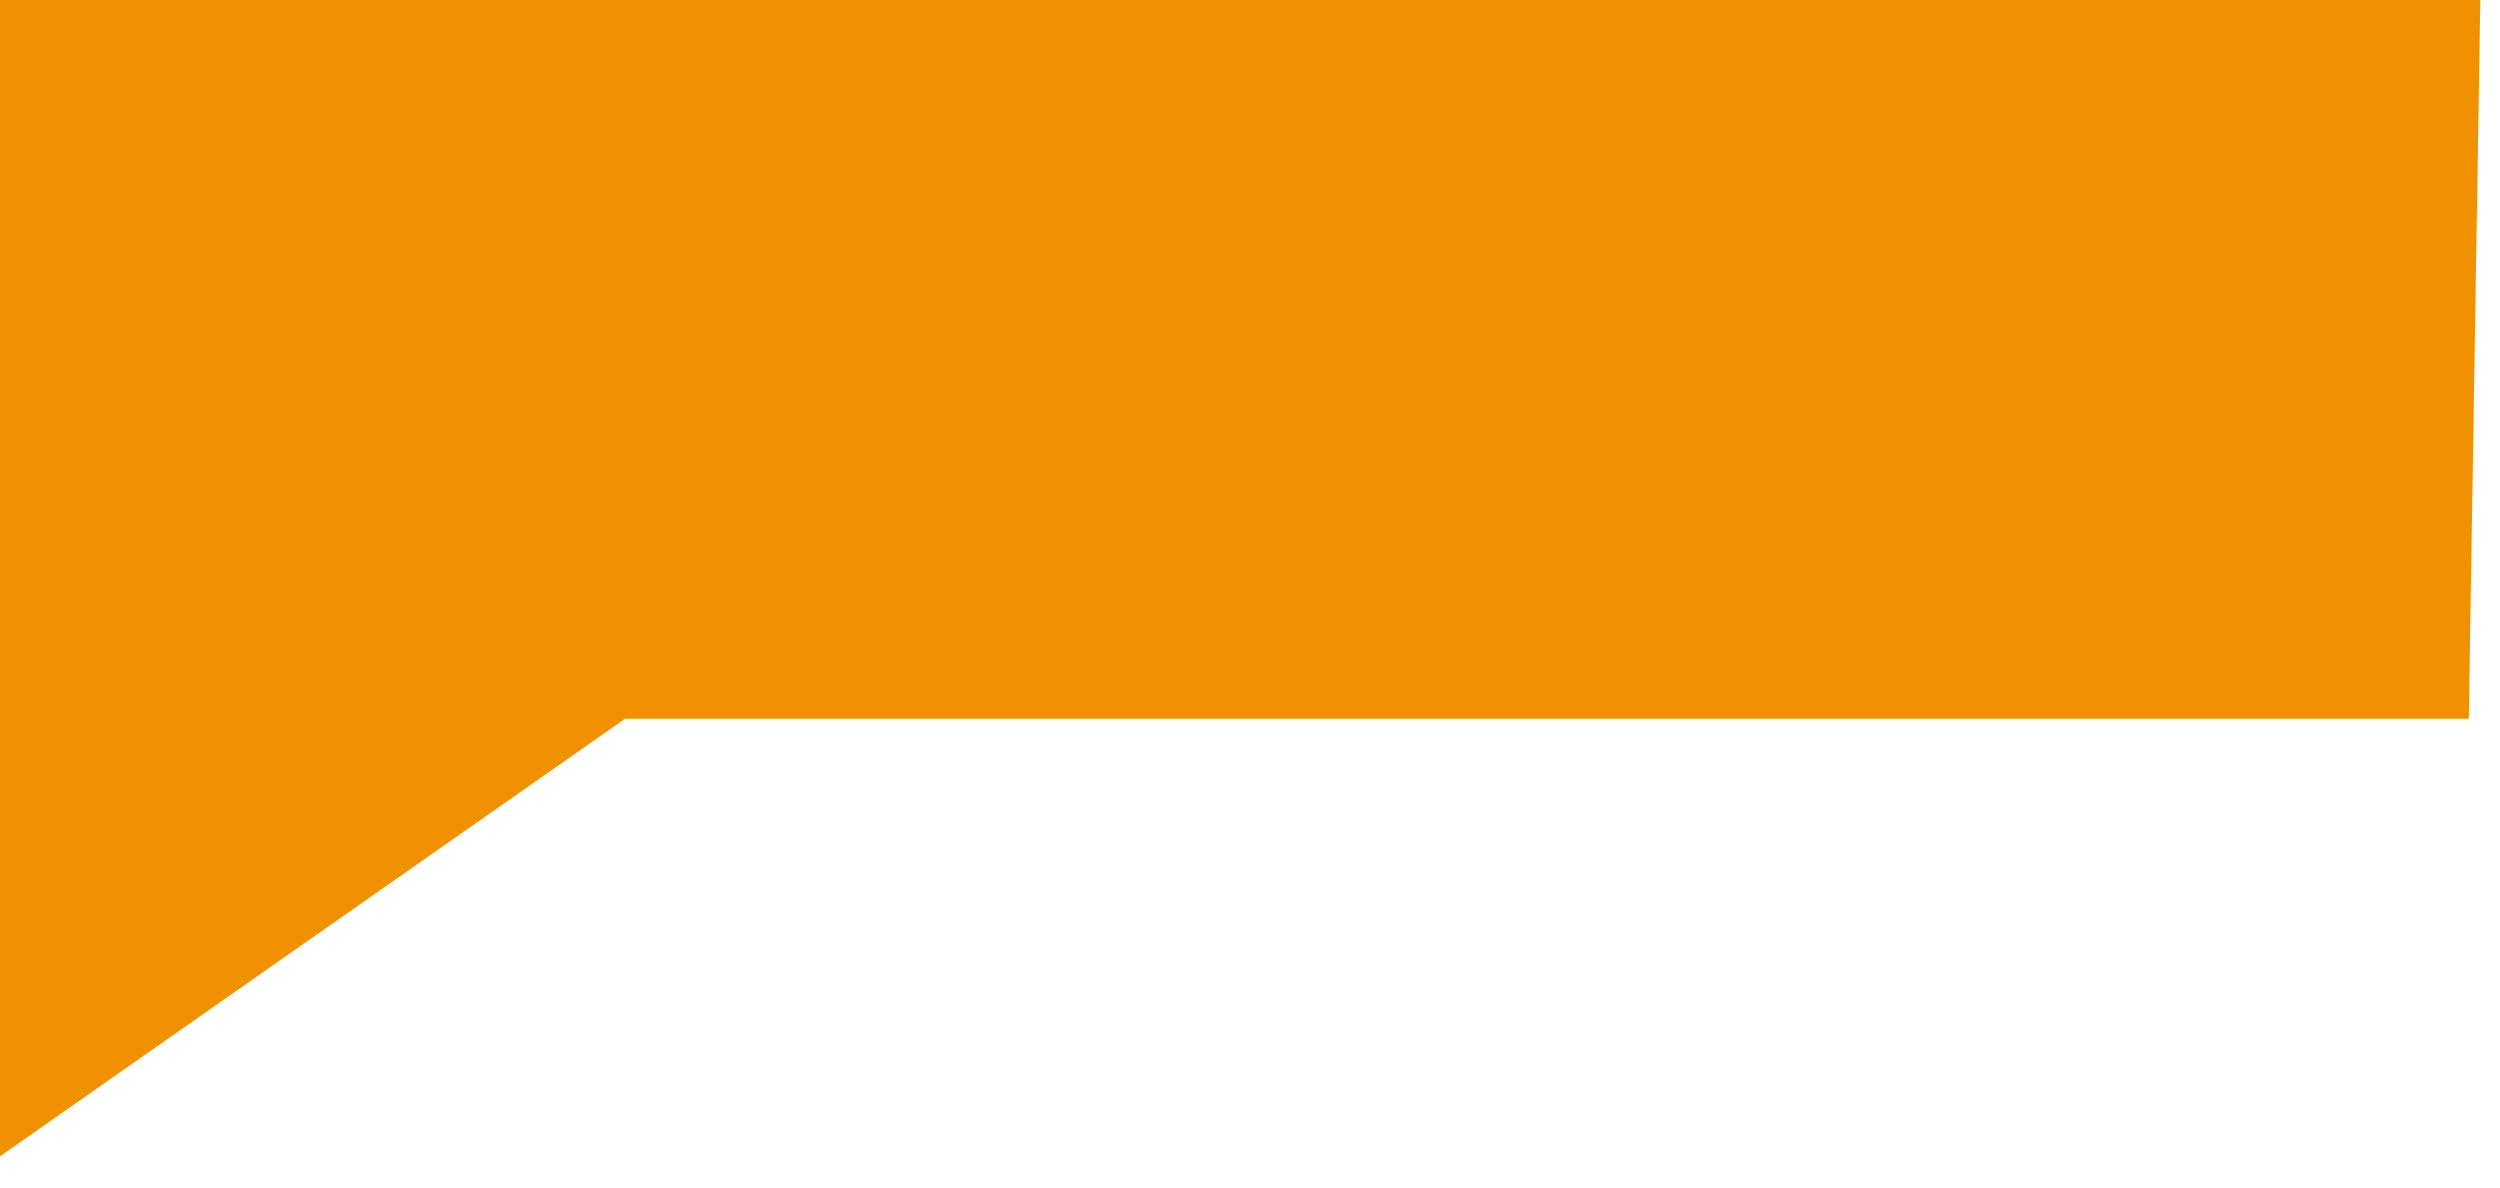 <?xml version="1.0" encoding="UTF-8" standalone="no"?>
<svg width="80px" height="38px" viewBox="0 0 80 38" version="1.1" xmlns="http://www.w3.org/2000/svg" xmlns:xlink="http://www.w3.org/1999/xlink">
    <!-- Generator: Sketch 3.7.2 (28276) - http://www.bohemiancoding.com/sketch -->
    <title>Combined Shape</title>
    <desc>Created with Sketch.</desc>
    <defs></defs>
    <g id="Page-1" stroke="none" stroke-width="1" fill="none" fill-rule="evenodd">
        <path d="M0,23 L0,37 L20,23 L79,23 L79.37,0 L0,0 L0,23 Z" id="Combined-Shape" fill="#F19000"></path>
    </g>
</svg>